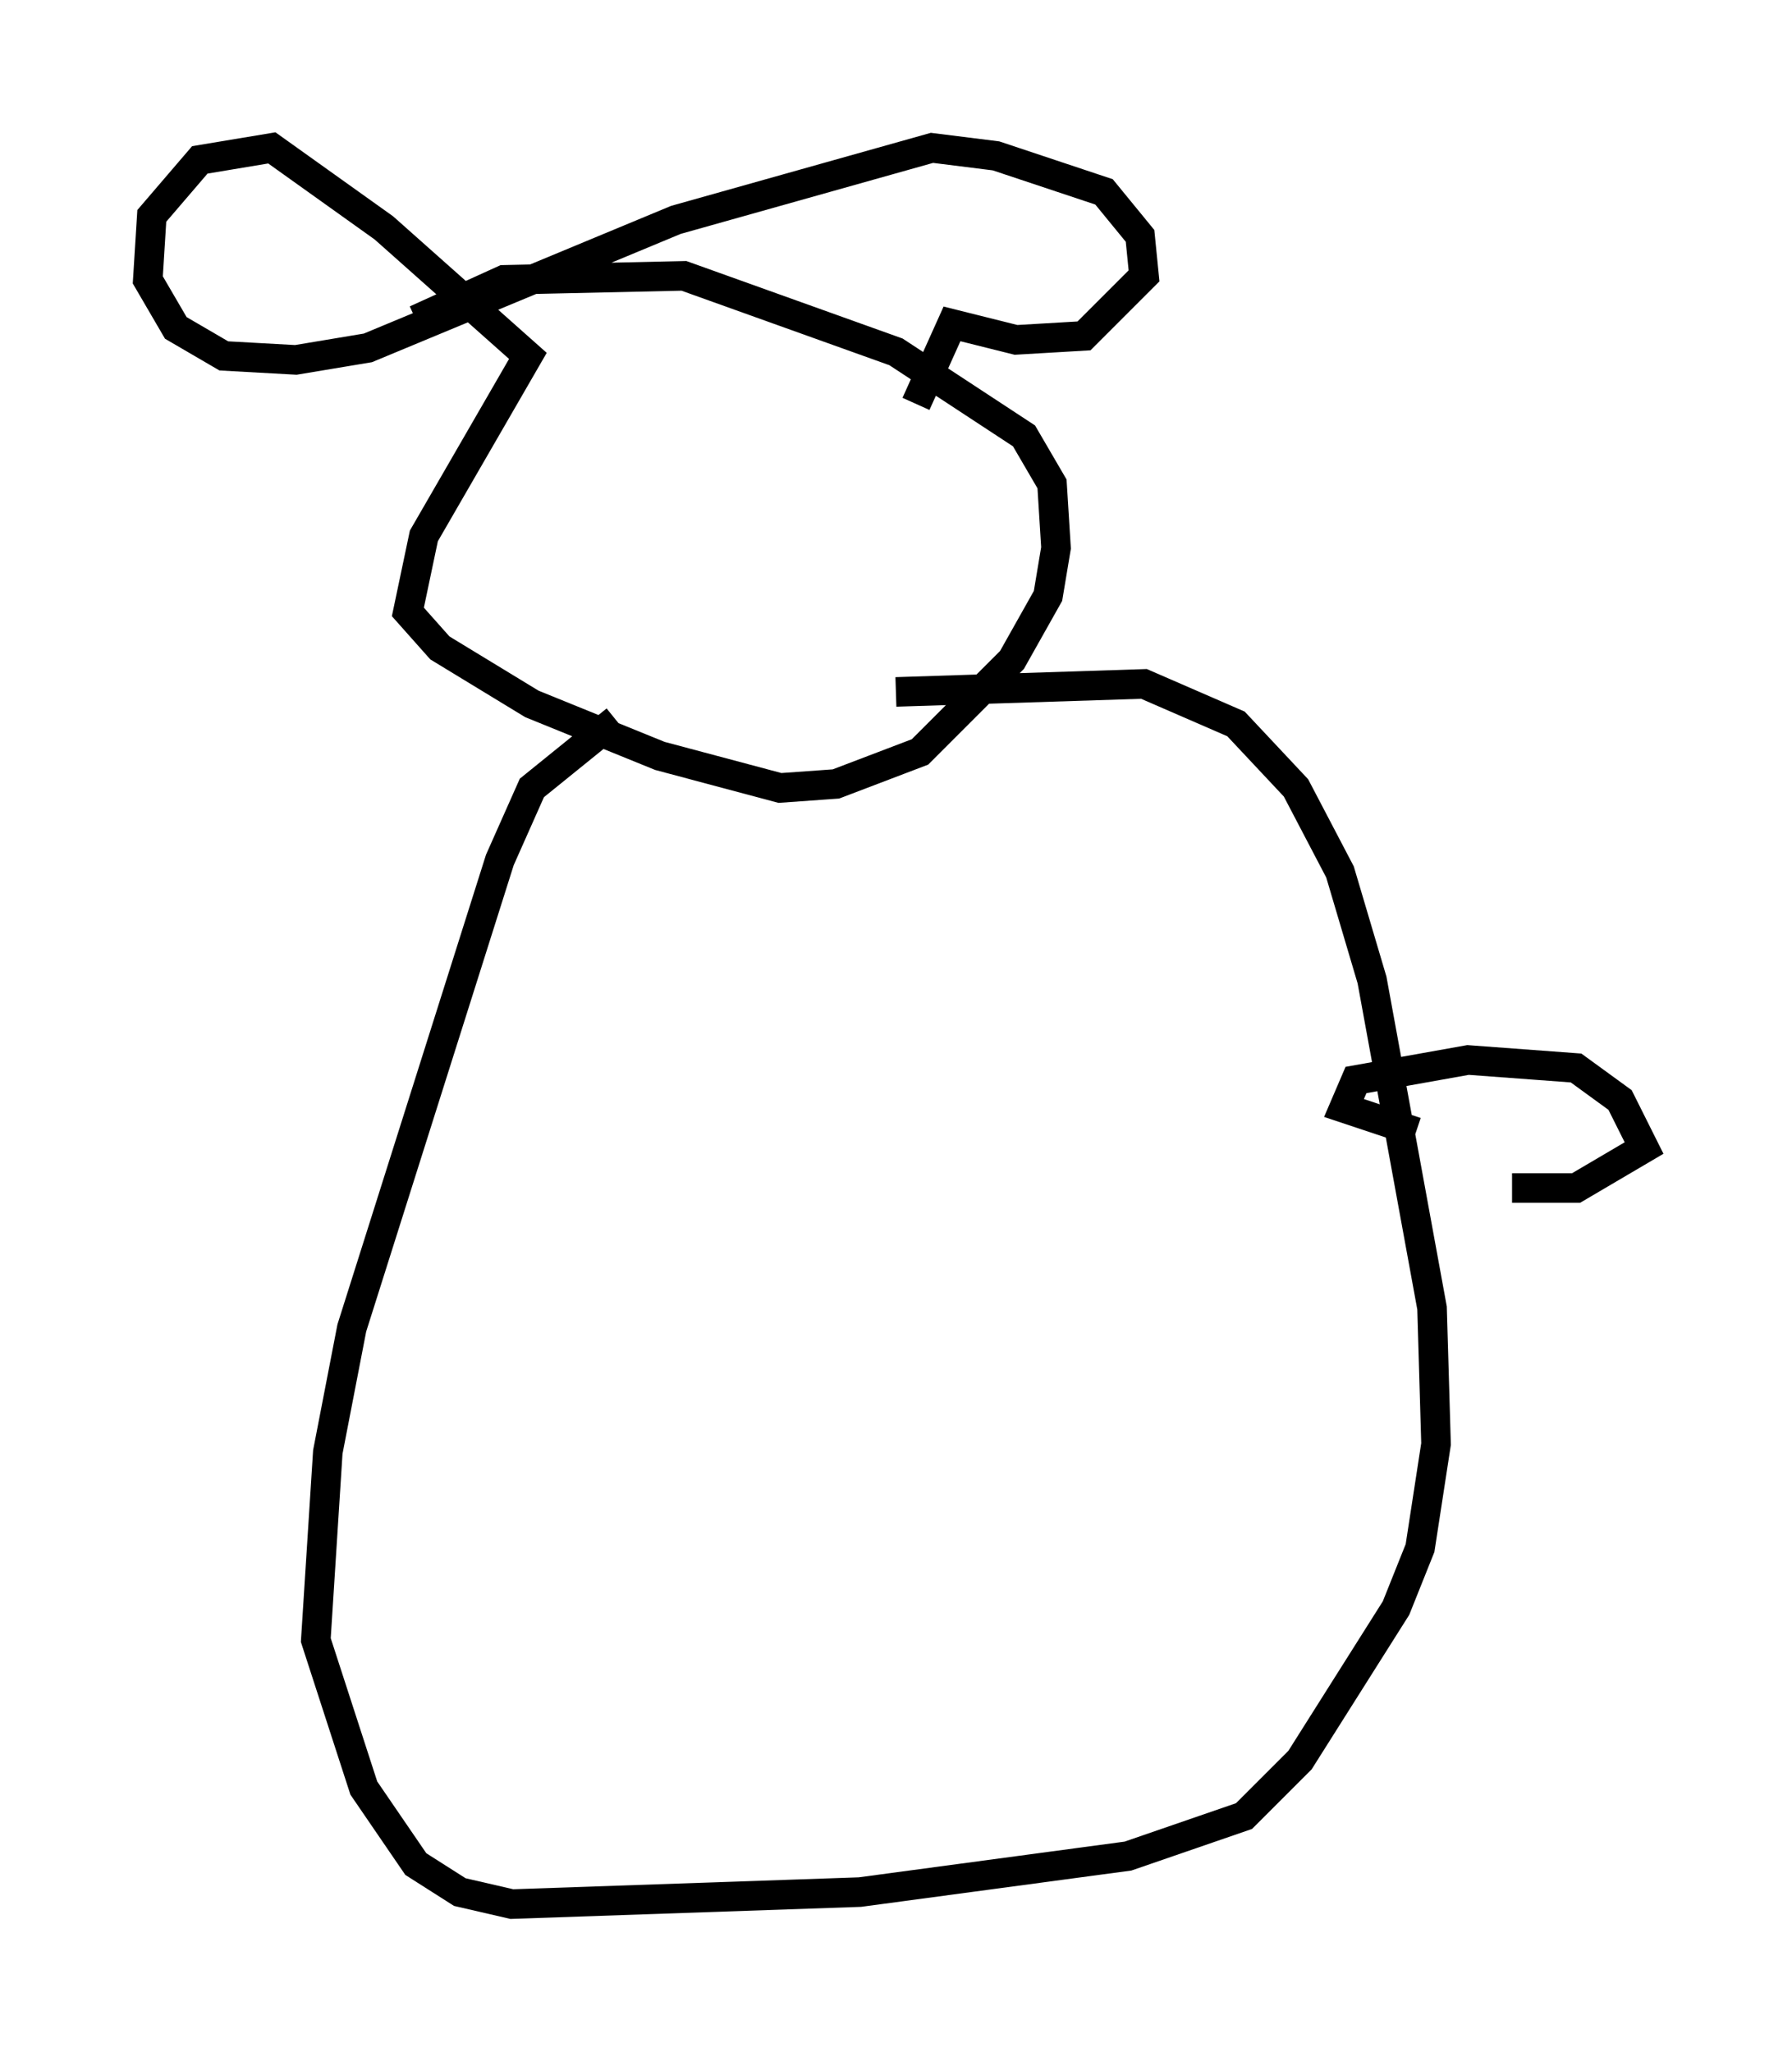 <?xml version="1.0" encoding="utf-8" ?>
<svg baseProfile="full" height="69.404" version="1.1" width="60.608" xmlns="http://www.w3.org/2000/svg" xmlns:ev="http://www.w3.org/2001/xml-events" xmlns:xlink="http://www.w3.org/1999/xlink"><defs /><rect fill="white" height="69.404" width="60.608" x="0" y="0" /><path d="M13.66, 12.307 m0.406, -1.488 l2.977, -1.353 6.089, -0.135 l7.172, 2.571 4.33, 2.842 l0.947, 1.624 0.135, 2.165 l-0.271, 1.624 -1.218, 2.165 l-3.112, 3.112 -2.842, 1.083 l-1.894, 0.135 -4.059, -1.083 l-4.33, -1.759 -3.112, -1.894 l-1.083, -1.218 0.541, -2.571 l3.518, -6.089 -4.871, -4.33 l-3.789, -2.706 -2.436, 0.406 l-1.624, 1.894 -0.135, 2.165 l0.947, 1.624 1.624, 0.947 l2.436, 0.135 2.436, -0.406 l10.419, -4.33 8.66, -2.436 l2.165, 0.271 3.654, 1.218 l1.218, 1.488 0.135, 1.353 l-2.03, 2.03 -2.3, 0.135 l-2.165, -0.541 -1.218, 2.706 m-10.149, 10.69 l-2.842, 2.3 -1.083, 2.436 l-5.007, 15.832 -0.812, 4.195 l-0.406, 6.36 1.624, 5.007 l1.759, 2.571 1.488, 0.947 l1.759, 0.406 11.773, -0.406 l9.066, -1.218 3.924, -1.353 l1.894, -1.894 3.248, -5.142 l0.812, -2.03 0.541, -3.518 l-0.135, -4.601 -2.03, -11.096 l-1.083, -3.654 -1.488, -2.842 l-2.03, -2.165 -3.112, -1.353 l-8.39, 0.271 m17.591, 14.885 l-2.436, -0.812 0.406, -0.947 l3.789, -0.677 3.654, 0.271 l1.488, 1.083 0.812, 1.624 l-2.3, 1.353 -2.165, 0.0 " fill="none" stroke="black" stroke-width="1" /></svg>